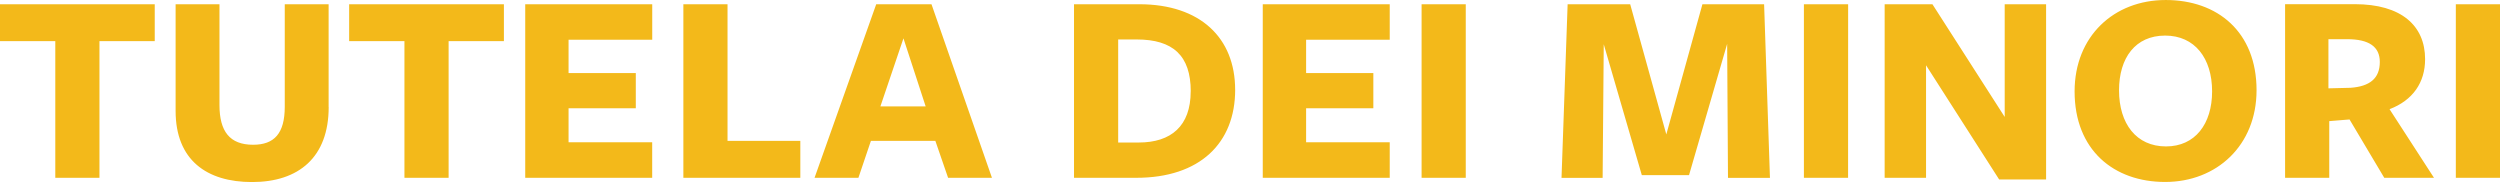 <svg xmlns="http://www.w3.org/2000/svg" xmlns:xlink="http://www.w3.org/1999/xlink" viewBox="0 0 1767 128.62"><defs><style>.cls-1{fill:none;}.cls-2{clip-path:url(#clip-path);}.cls-3{fill:#f3b91a;}</style><clipPath id="clip-path" transform="translate(0 0)"><rect class="cls-1" width="1767" height="128.62"/></clipPath></defs><g id="Livello_2" data-name="Livello 2"><g id="Livello_1-2" data-name="Livello 1"><g class="cls-2"><path class="cls-3" d="M1767,3h-31.22V125.67H1767ZM1645.73,62.44V27.69h13.16c15.51,0,23.16,5.3,23.16,16.1,0,11.78-7.26,17.28-20.61,18.26Zm.59,23.17,14.33-1.18,24.55,41.24h35.14l-31.41-48.5c16.49-6.29,25.13-18.85,25.13-35.35,0-23.75-16.88-38.87-49.68-38.87H1615.1V125.67h31.22Zm-82.81-21c0,23-12,38.88-32.59,38.88-21,0-33.19-16.1-33.19-39.66,0-23,11.59-38.68,32.6-38.68,20.82,0,33.18,15.9,33.18,39.46m31.42-.78c0-41.43-27.68-63.82-64.21-63.82-36.72,0-64.4,25.72-64.4,64.6,0,41.43,27.68,64,64,64,36.52,0,64.6-25.93,64.6-64.8m-178,18.85L1365.84,3h-33.77V125.67h29.26V46.14L1413,126.85h33.18V3h-29.26ZM1306.26,3H1275V125.67h31.22Zm-84.92,122.72H1251L1246.87,3h-43.6L1177.75,95,1152.22,3H1108l-4.32,122.72h29.06l.79-94.45,26.9,92.49h33.38L1220.75,31ZM1036,3h-31.22V125.67H1036ZM982.26,125.67V100.53h-59.1v-24h47.52V51.64H923.16V28.08h59.1V3H892.52V125.67ZM841.58,64.6c0,24.54-13.93,36.13-36.71,36.13H790.33V27.89h13c25.73,0,38.29,11.38,38.29,36.71M873,63.43C873,26.9,848.46,3,805.26,3H759.11V125.67h44c45,0,69.91-24.55,69.91-62.24M654.26,75.21h-32l16.3-48.11ZM658.38,3H619.31L575.72,125.67h31l8.84-26.11h45.55l9,26.11h31ZM565.67,125.67V99.56H514.22V3H483V125.67Zm-104.7,0V100.53H401.86v-24h47.52V51.64H401.86V28.08H461V3H371.23V125.67ZM356.16,29.06V3H246.78V29.06h39.08v96.61h31.22V29.06ZM232.27,75.6V3h-31V75.4c0,19-7.46,26.91-22.38,26.91-16.5,0-23.77-9.43-23.77-28.09V3h-31v75.4c0,34.75,22,50.27,54,50.27,33,0,54.19-17.48,54.19-53M109.37,29.06V3H0V29.06H39.08v96.61H70.3V29.06Z" transform="translate(0 0)"/></g></g></g></svg>